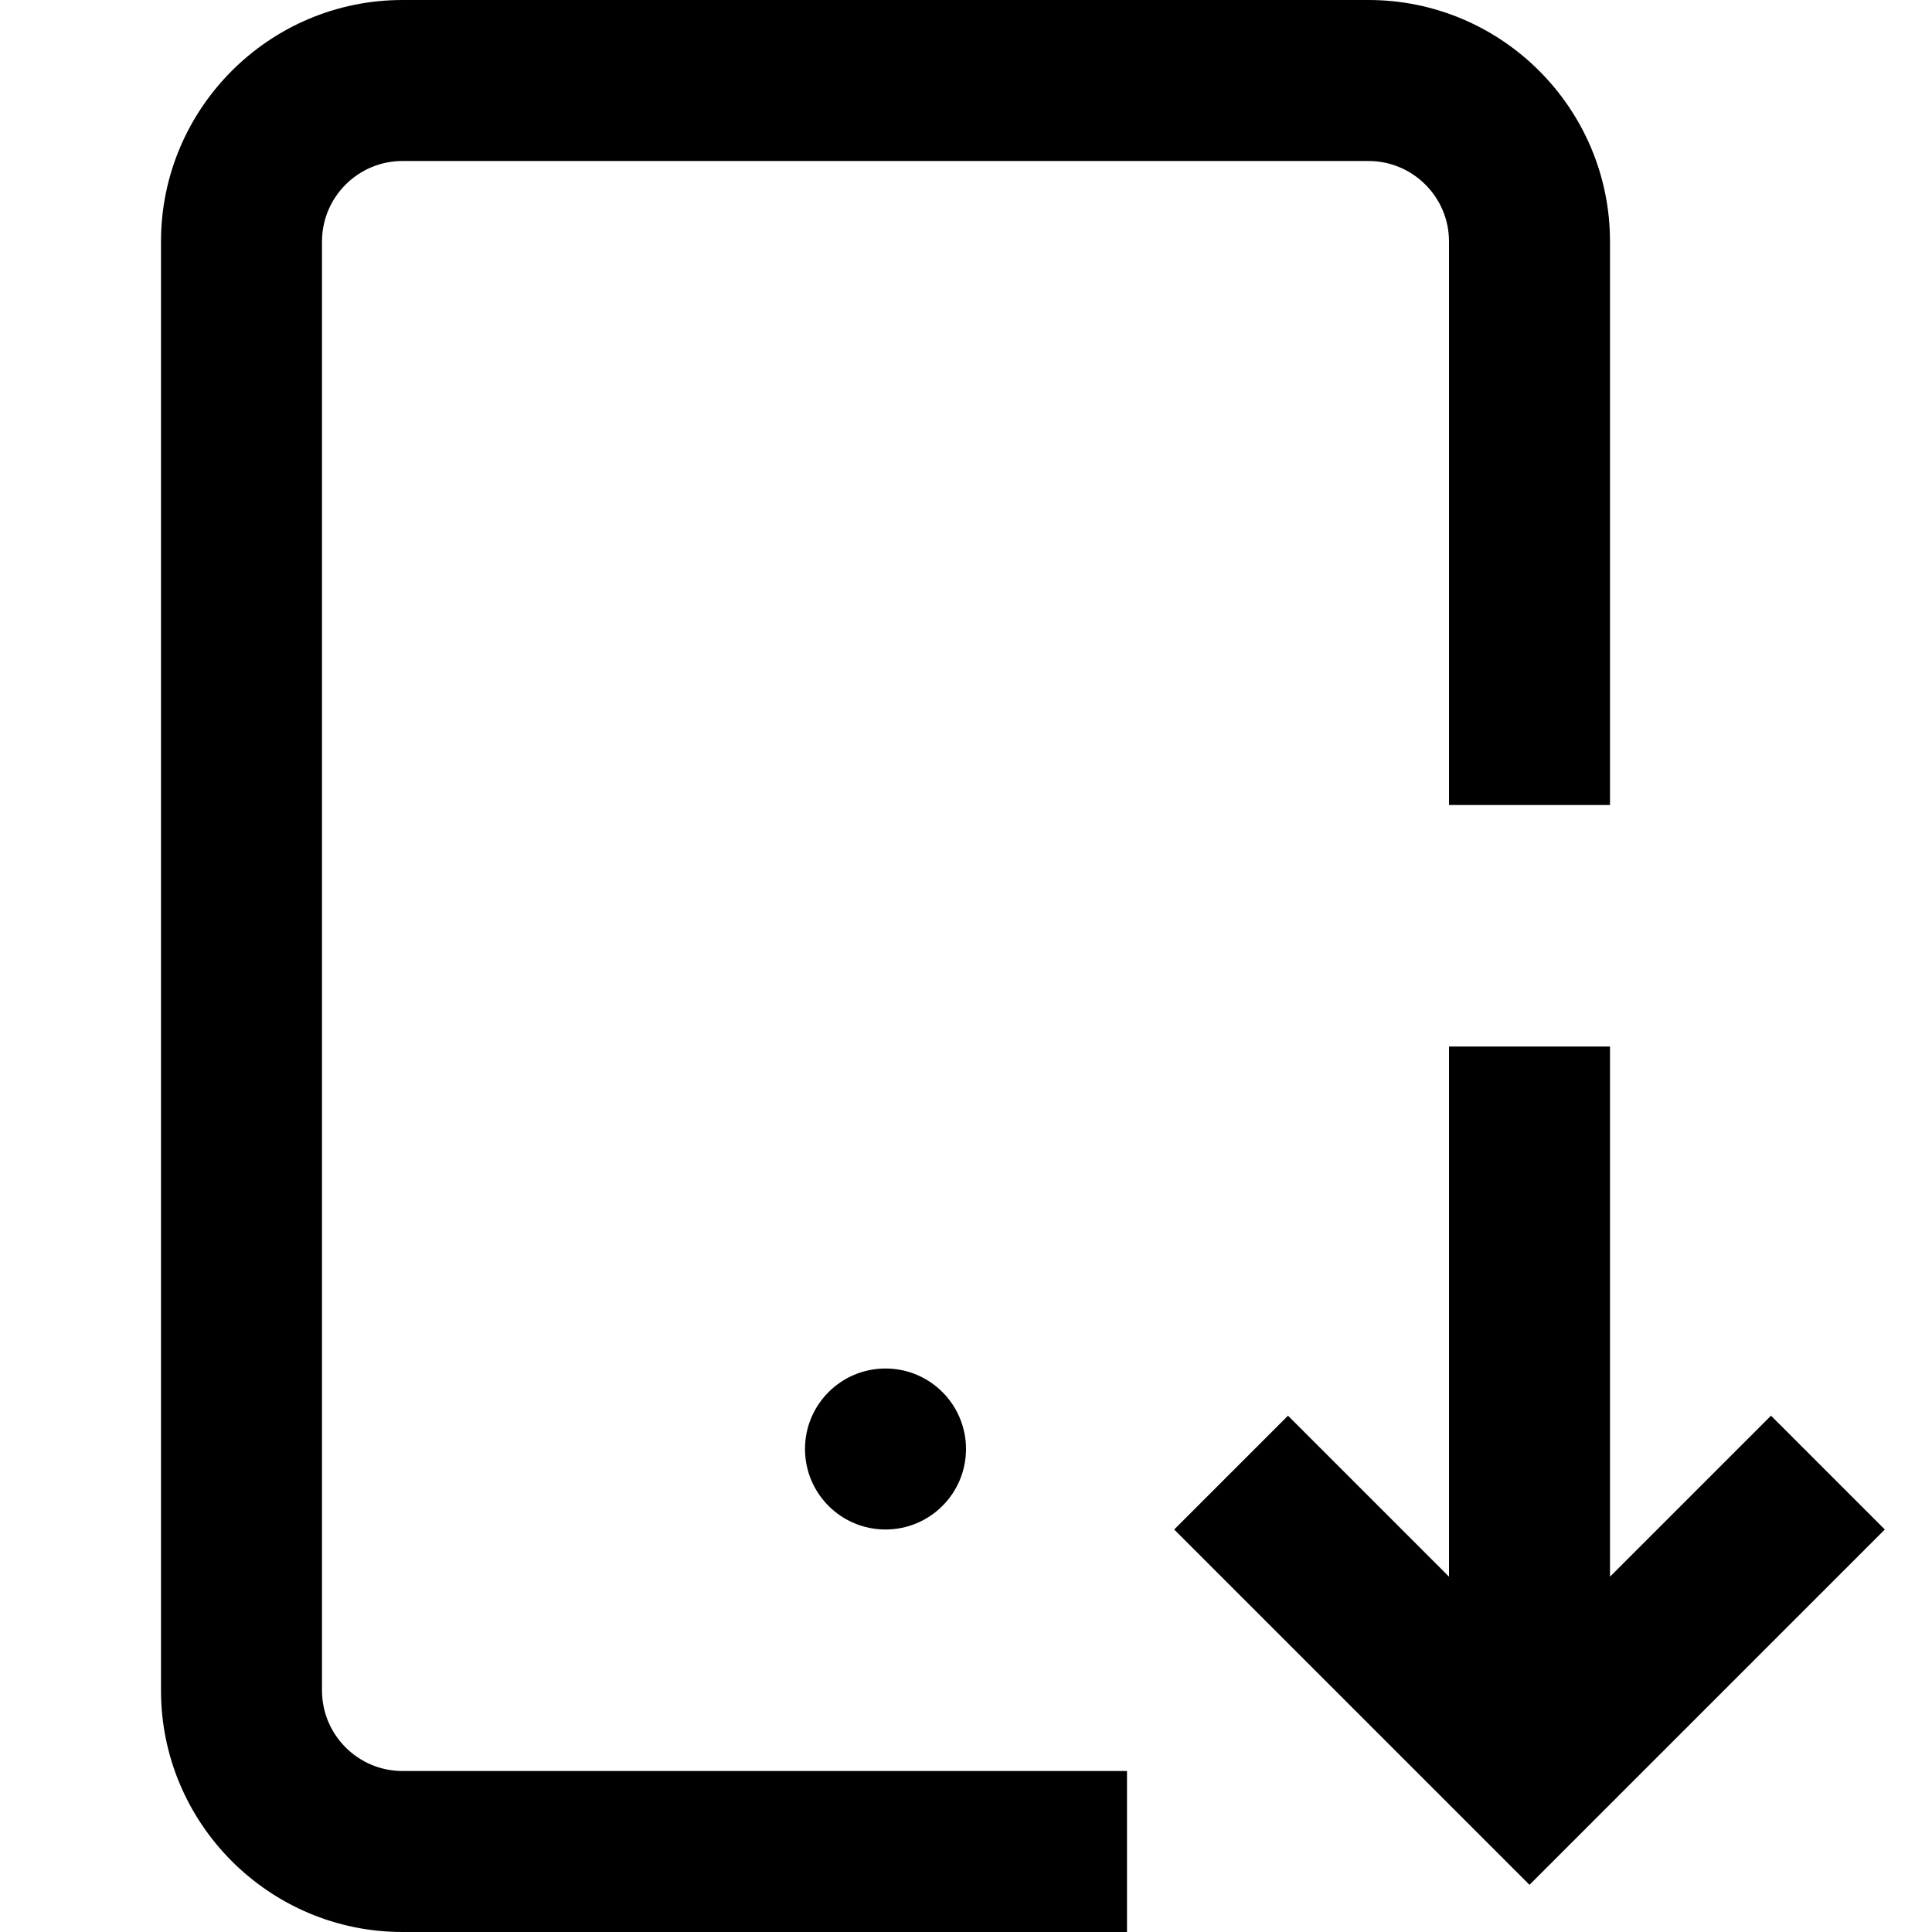 <?xml version="1.0" encoding="utf-8"?>
<!-- Generator: Adobe Illustrator 20.1.0, SVG Export Plug-In . SVG Version: 6.00 Build 0)  -->
<!DOCTYPE svg PUBLIC "-//W3C//DTD SVG 1.1//EN" "http://www.w3.org/Graphics/SVG/1.1/DTD/svg11.dtd">
<svg version="1.1" id="Layer_1" xmlns="http://www.w3.org/2000/svg" xmlns:xlink="http://www.w3.org/1999/xlink" x="0px" y="0px"
	 width="24px" height="24px" viewBox="0 0 24 24" enable-background="new 0 0 24 24" xml:space="preserve">
<circle cx="11" cy="18" r="1"/>
<path d="M2,21c0,1.654,1.346,3,3,3h9v-2H5c-0.551,0-1-0.448-1-1V3c0-0.552,0.449-1,1-1h12c0.551,0,1,0.448,1,1v7h2V3
	c0-1.654-1.346-3-3-3H5C3.346,0,2,1.346,2,3V21z"/>
<polygon points="22,17.586 20,19.586 20,13 18,13 18,19.586 16,17.586 14.586,19 19,23.414 23.414,19 "/>
</svg>
